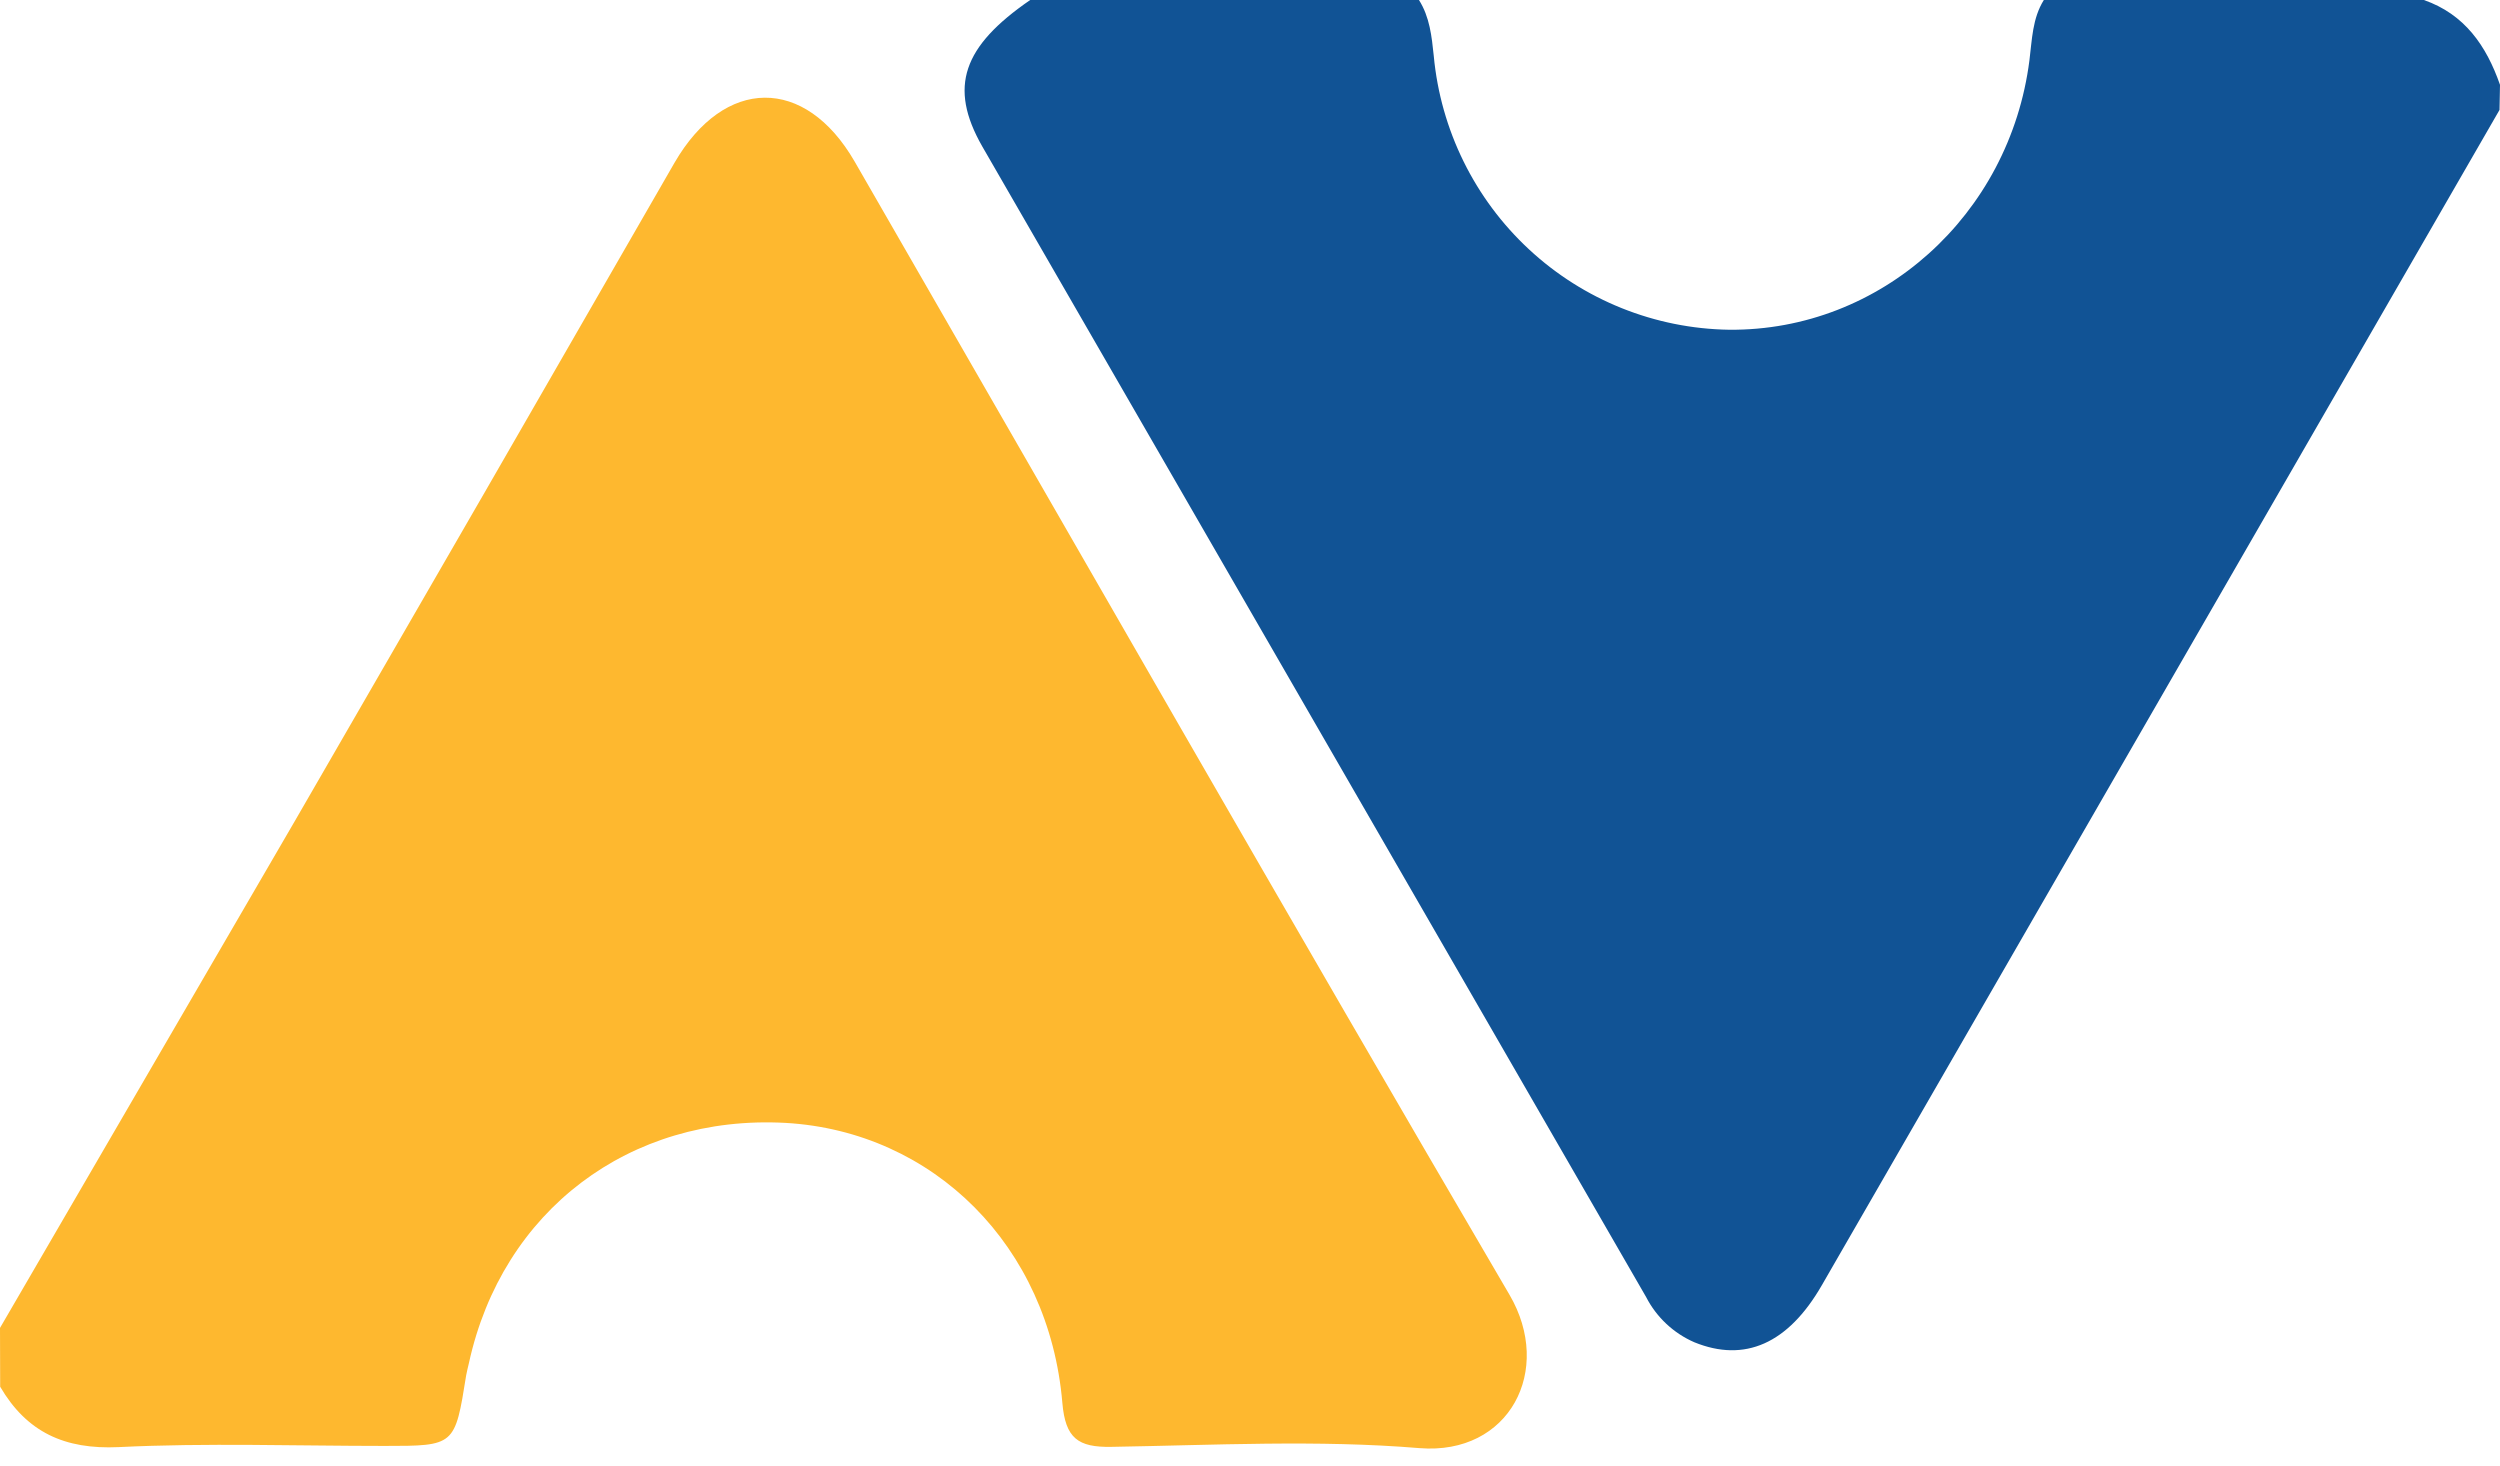 <svg width="116" height="68" viewBox="0 0 116 68" fill="none" xmlns="http://www.w3.org/2000/svg">
<path d="M115.977 5.101C105.495 23.278 95.015 41.454 84.537 59.628C82.967 62.36 80.945 63.23 78.617 62.281C77.653 61.861 76.862 61.12 76.38 60.183C66.11 42.384 55.841 24.585 45.572 6.786C44.002 4.031 44.677 2.149 47.802 0H65.84C66.338 0.787 66.432 1.685 66.526 2.59C66.846 6.03 68.423 9.231 70.953 11.577C73.483 13.923 76.789 15.249 80.234 15.3C87.269 15.359 93.252 9.986 94.166 2.795C94.288 1.838 94.3 0.858 94.834 0H112.467C114.359 0.661 115.368 2.122 116 3.936L115.977 5.101Z" fill="#115395"/>
<path d="M0 61.616C4.559 53.783 9.116 45.947 13.673 38.109C19.558 27.936 25.432 17.752 31.294 7.557C33.611 3.554 37.355 3.519 39.652 7.49C49.772 25.046 59.81 42.608 70.04 60.077C72.089 63.572 70.04 67.532 65.863 67.193C61.125 66.8 56.336 67.056 51.57 67.134C50.023 67.162 49.434 66.741 49.293 65.091C48.677 57.825 43.322 52.496 36.445 52.102C29.214 51.709 23.302 56.176 21.759 63.242C21.716 63.434 21.661 63.635 21.63 63.816C21.108 67.091 21.108 67.091 17.842 67.091C13.728 67.091 9.598 66.945 5.504 67.146C2.995 67.264 1.24 66.45 0.008 64.344L0 61.616Z" fill="#FEB82F"/>
</svg>
